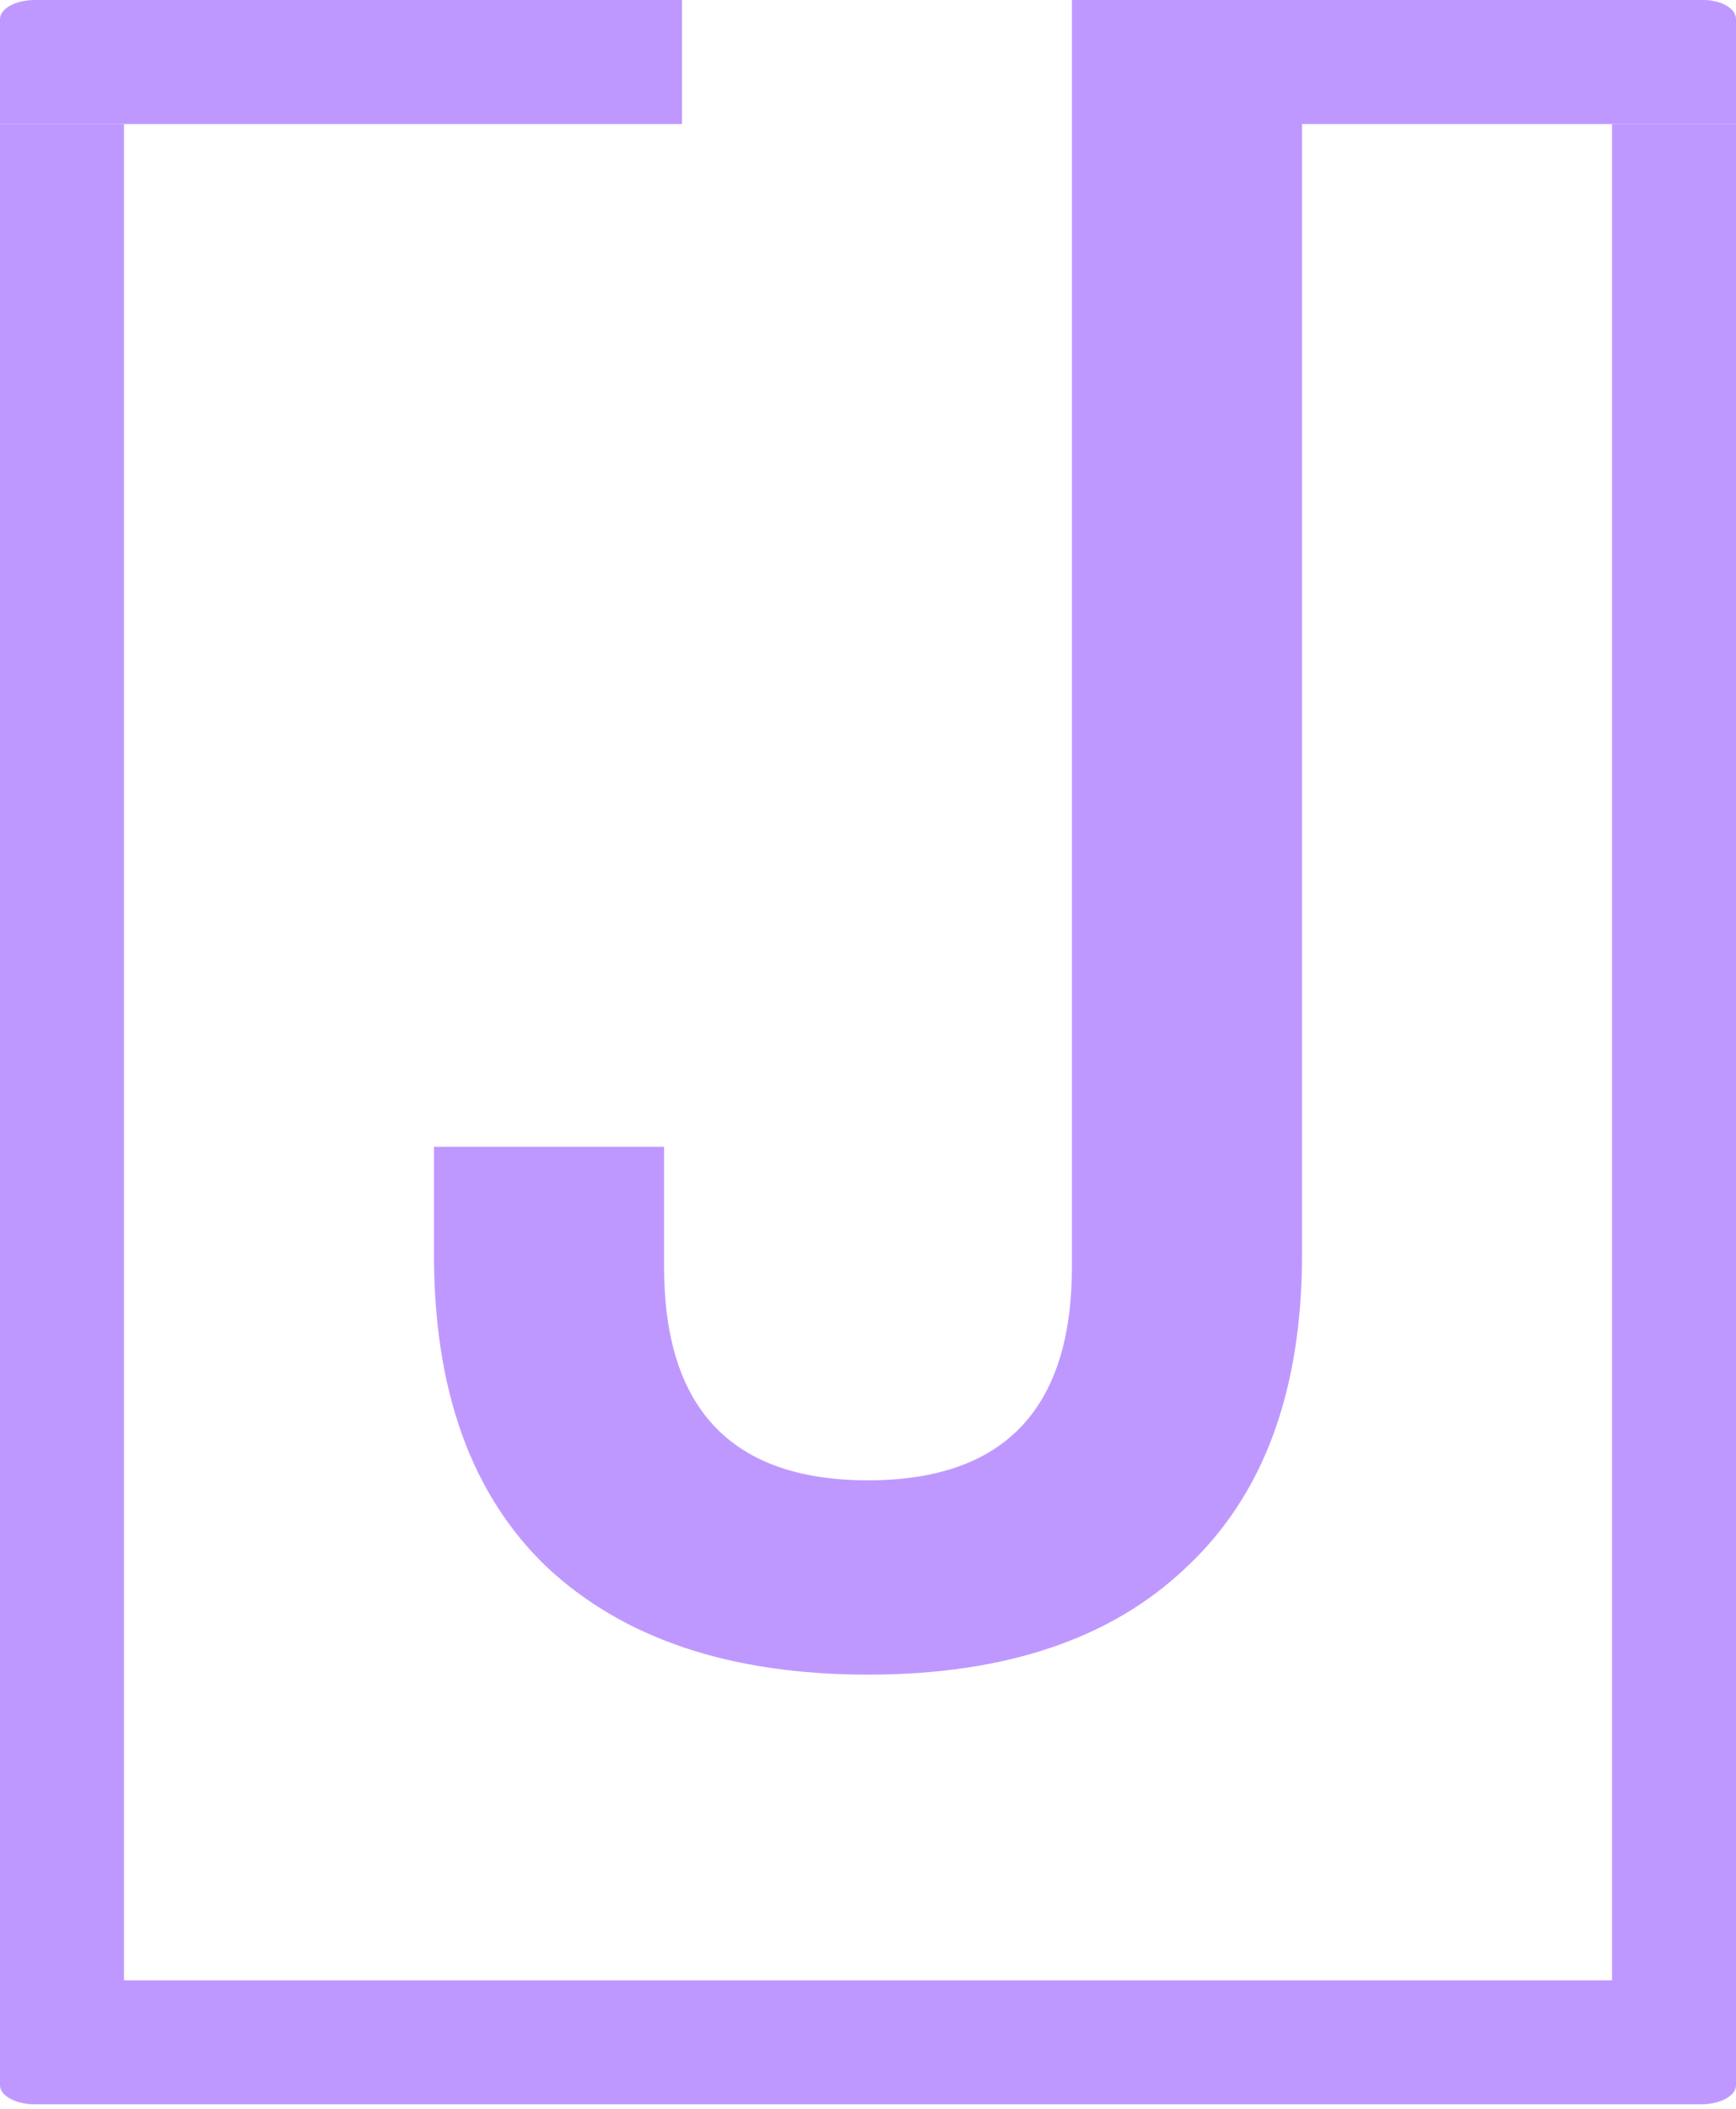 <svg width="28" height="34" viewBox="0 0 28 34" fill="none" xmlns="http://www.w3.org/2000/svg">
<path d="M14 27C11.779 27 10.05 26.42 8.813 25.259C7.604 24.099 7 22.423 7 20.231V18.49H10.711V20.424C10.711 22.719 11.807 23.867 14 23.867C16.193 23.867 17.289 22.719 17.289 20.424V0H21V20.231C21 22.423 20.381 24.099 19.145 25.259C17.936 26.42 16.221 27 14 27Z" fill="#BF98FF"/>
<path d="M18 0H27.474C27.764 0 28 0.138 28 0.308V2H18V0Z" fill="#BF98FF"/>
<path d="M0 0.308C0 0.138 0.253 0 0.564 0H11V2H0V0.308Z" fill="#BF98FF"/>
<path d="M0 31.928H28V33.62C28 33.79 27.747 33.928 27.434 33.928H0.566C0.253 33.928 0 33.79 0 33.62V31.928Z" fill="#BF98FF"/>
<path d="M28 2V33H26V2H28Z" fill="#BF98FF"/>
<path d="M2 2V33H0L7.46456e-07 2H2Z" fill="#BF98FF"/>
</svg>
